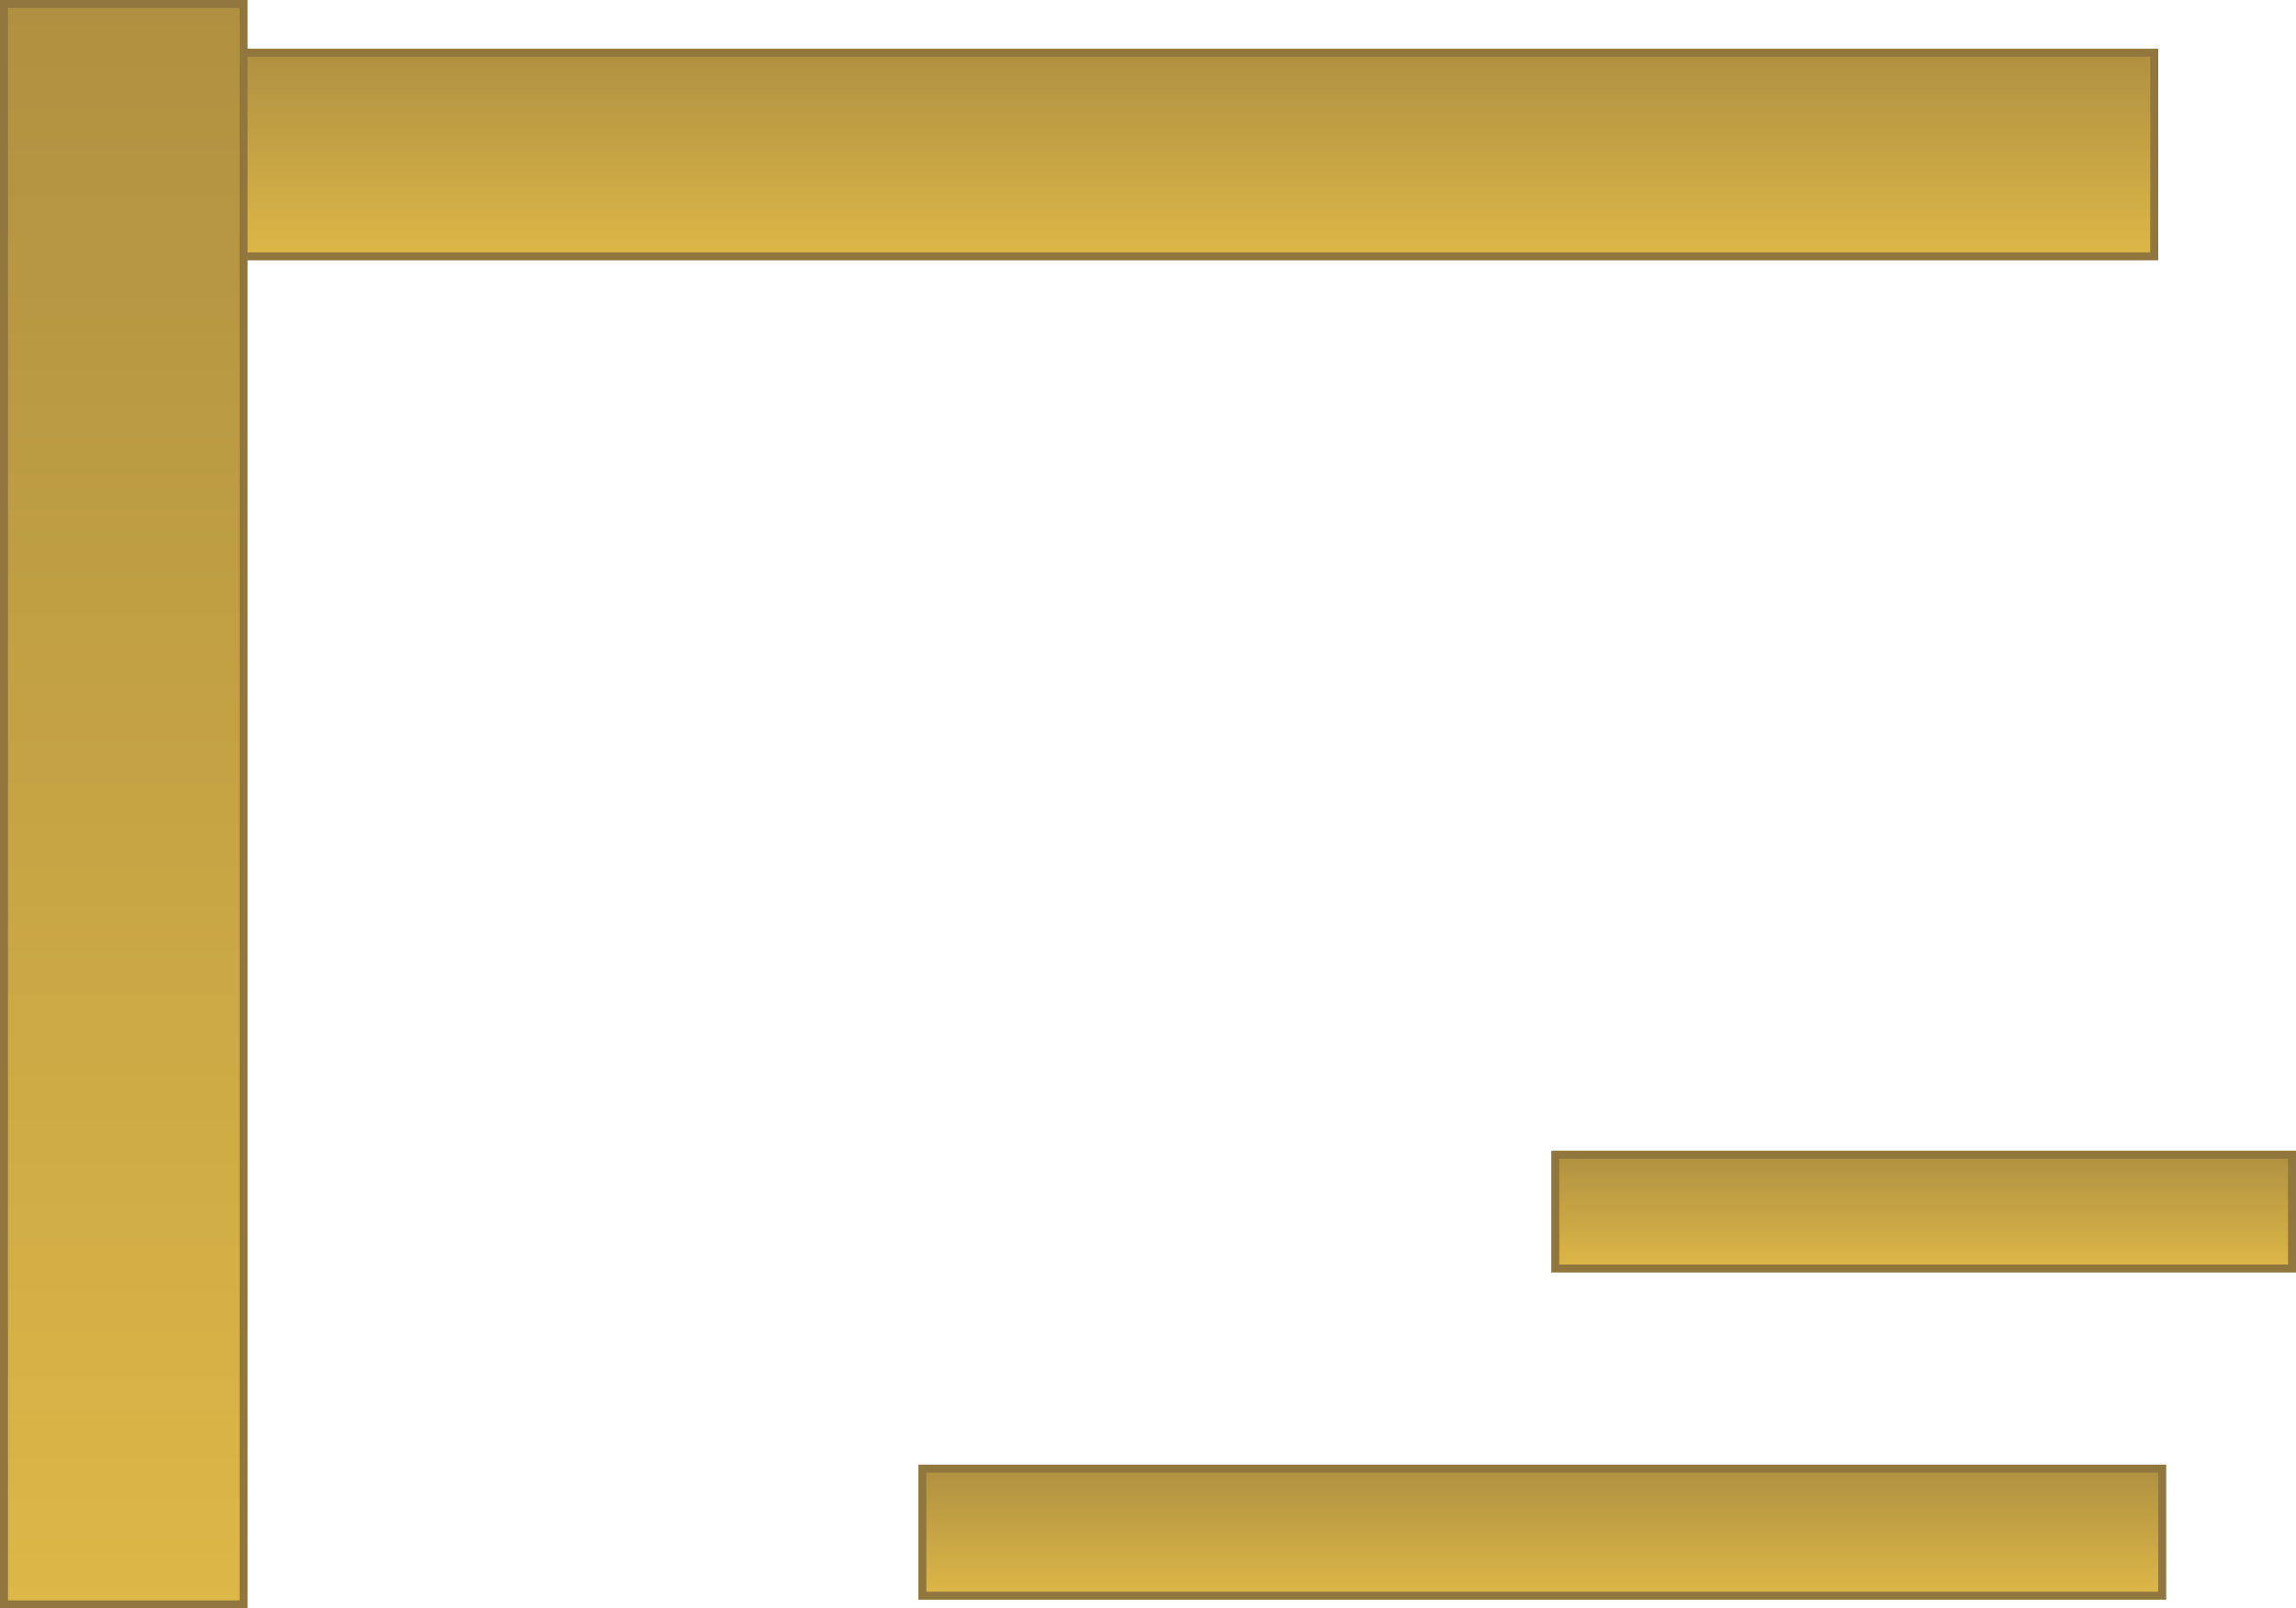 <svg version="1.1" xmlns="http://www.w3.org/2000/svg" xmlns:xlink="http://www.w3.org/1999/xlink" width="575.574" height="403.227" viewBox="0,0,575.574,403.227"><defs><linearGradient x1="339.595" y1="338.153" x2="339.595" y2="370.011" gradientUnits="userSpaceOnUse" id="color-1"><stop offset="0" stop-color="#af9141"/><stop offset="1" stop-color="#ddb747"/></linearGradient><linearGradient x1="235.495" y1="-16.819" x2="235.495" y2="34.232" gradientUnits="userSpaceOnUse" id="color-2"><stop offset="0" stop-color="#af9141"/><stop offset="1" stop-color="#ddb747"/></linearGradient><linearGradient x1="-16.006" y1="-29.035" x2="-16.006" y2="372.192" gradientUnits="userSpaceOnUse" id="color-3"><stop offset="0" stop-color="#af9141"/><stop offset="1" stop-color="#ddb747"/></linearGradient><linearGradient x1="435.195" y1="259.457" x2="435.195" y2="287.986" gradientUnits="userSpaceOnUse" id="color-4"><stop offset="0" stop-color="#af9141"/><stop offset="1" stop-color="#ddb747"/></linearGradient></defs><g transform="translate(47.036,30.035)"><g data-paper-data="{&quot;isPaintingLayer&quot;:true}" fill-rule="nonzero" stroke="#91773e" stroke-width="2" stroke-linecap="butt" stroke-linejoin="miter" stroke-miterlimit="10" stroke-dasharray="" stroke-dashoffset="0" style="mix-blend-mode: normal"><path d="M184.189,370.011v-31.858h310.811v31.858z" fill="url(#color-1)"/><path d="M-22.012,34.232v-51.051h515.015v51.051z" fill="url(#color-2)"/><path d="M-46.036,372.192v-401.227h60.06v401.227z" fill="url(#color-3)"/><path d="M342.853,287.986v-28.529h184.685v28.529z" data-paper-data="{&quot;index&quot;:null}" fill="url(#color-4)"/></g></g></svg>